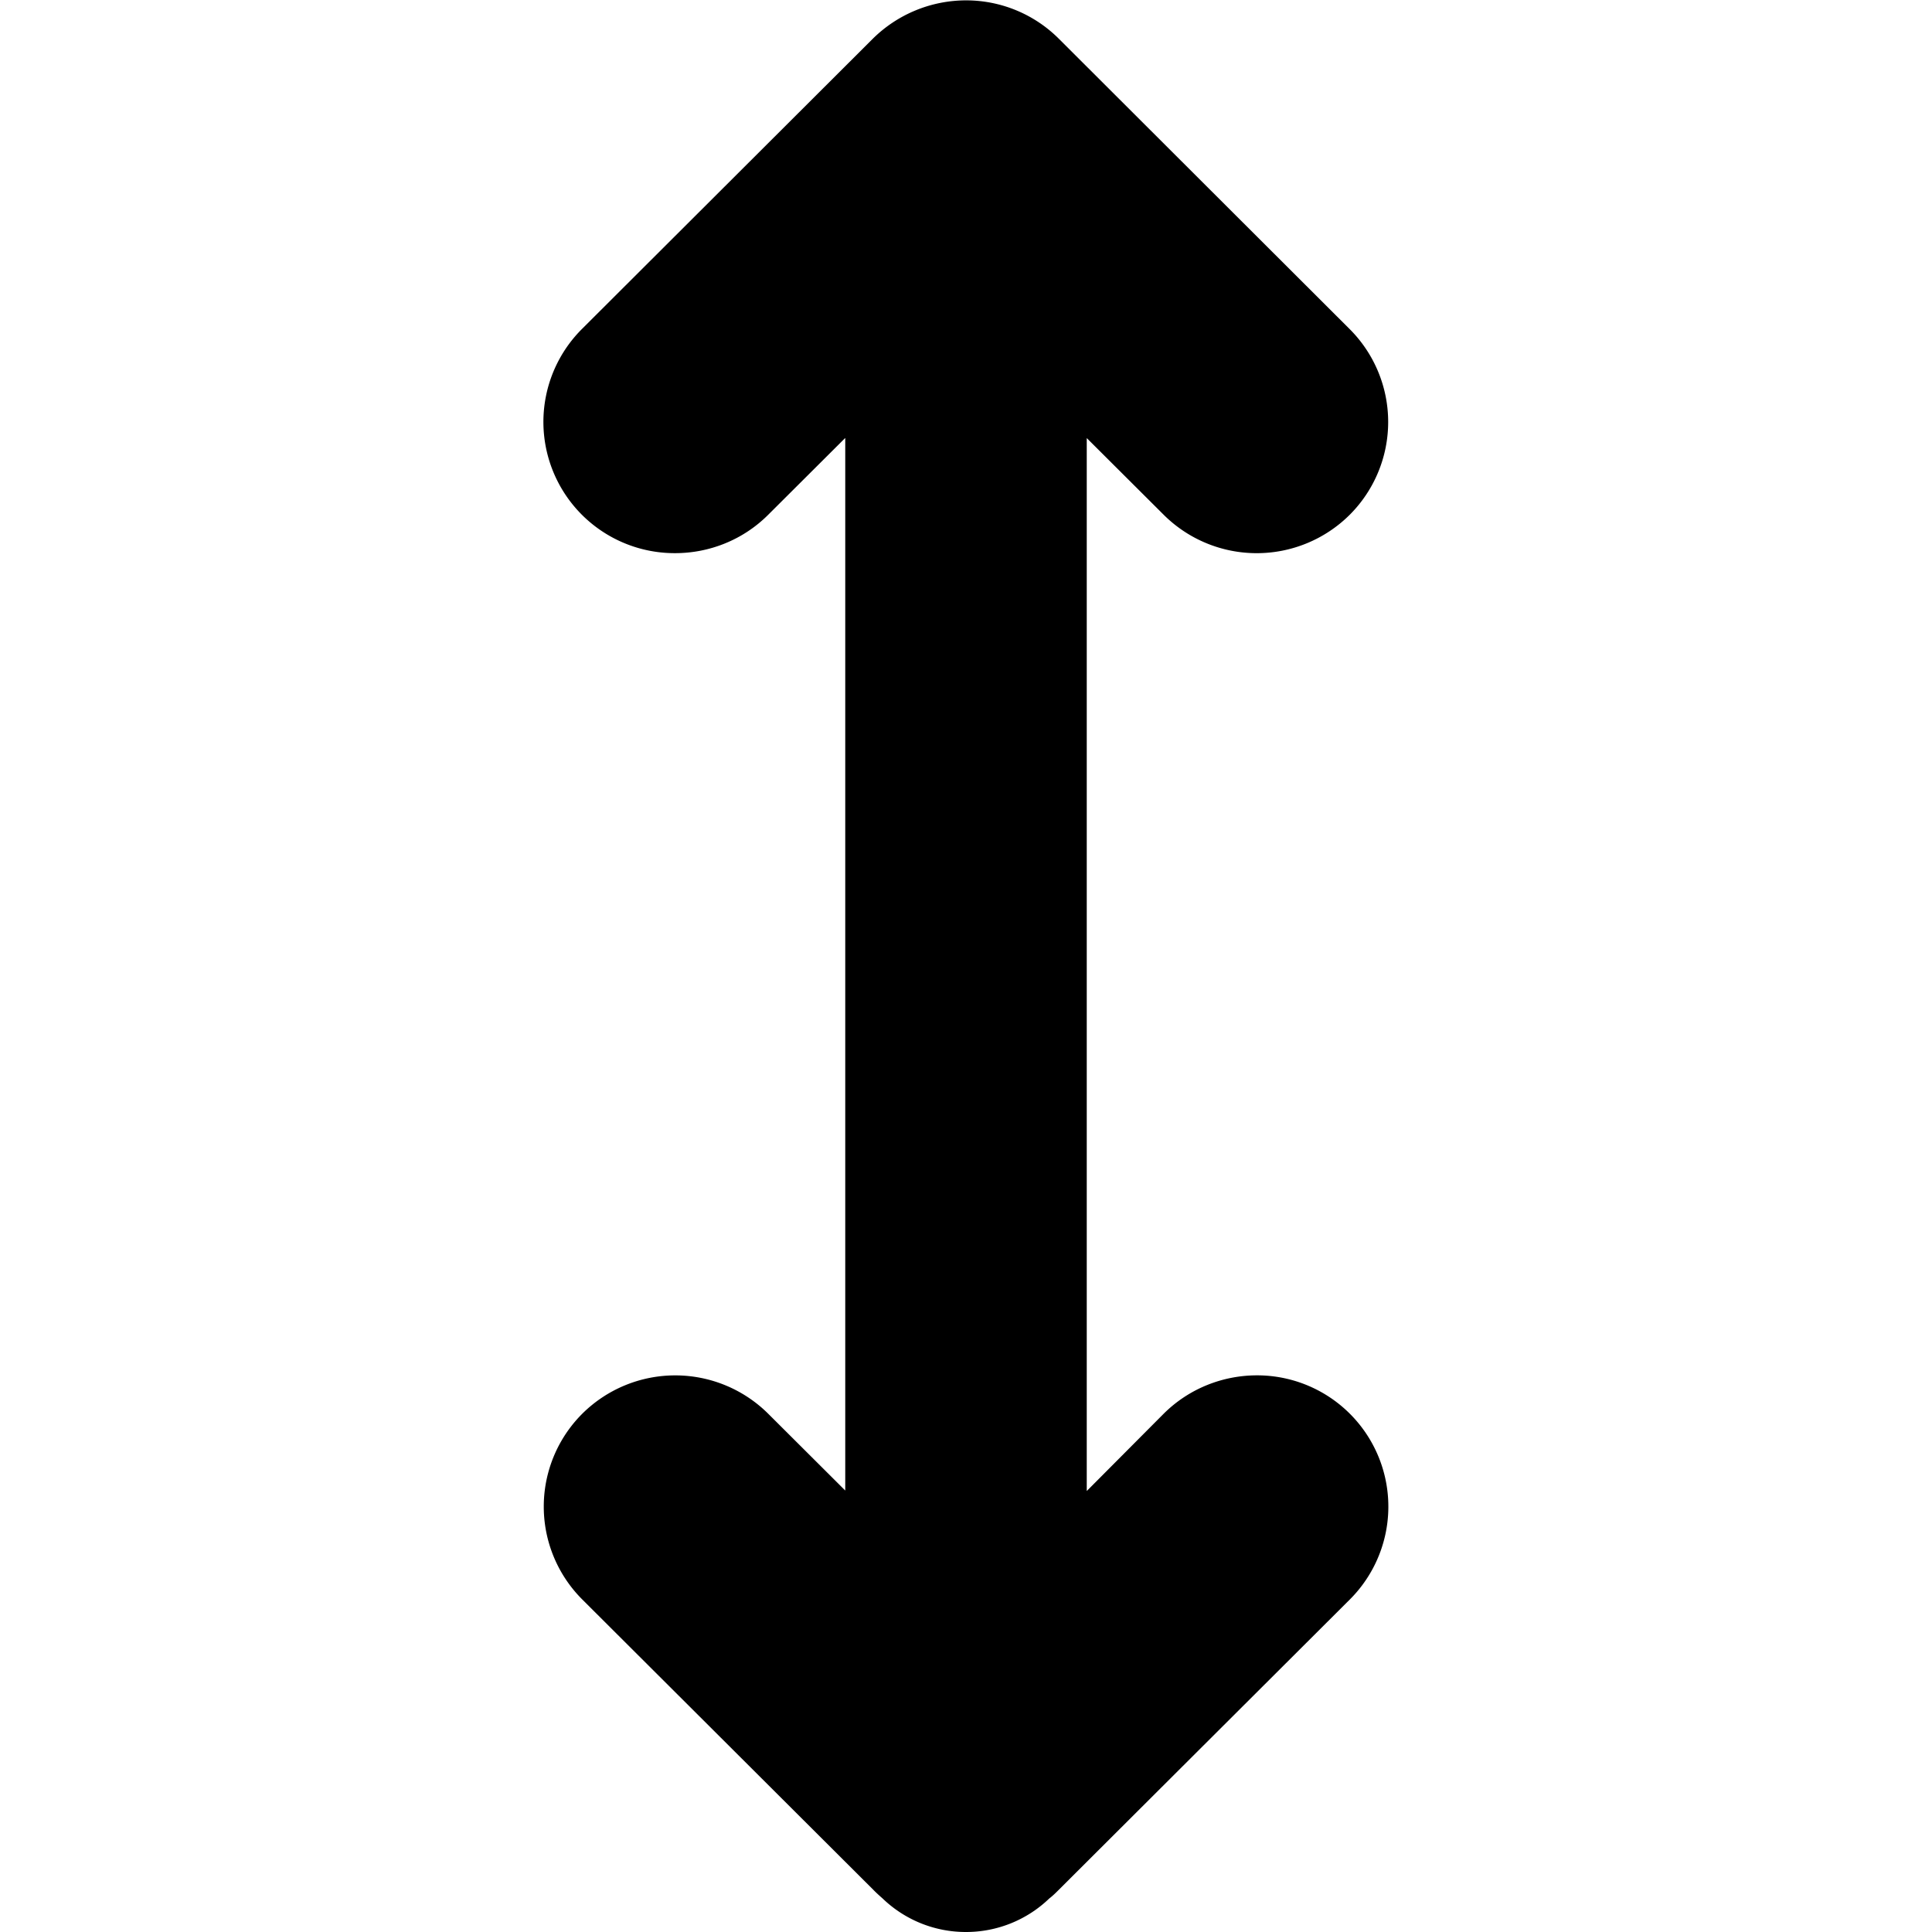 <!--
* SPDX-FileCopyrightText: © 2020 Liferay, Inc. <https://liferay.com>
* SPDX-FileCopyrightText: © 2020 Contributors to the project Clay <https://github.com/liferay/clay/graphs/contributors>
*
* SPDX-License-Identifier: BSD-3-Clause
-->
<svg viewBox="0 0 16 16" xmlns="http://www.w3.org/2000/svg"><path d="M10.41 11.39c-.279 0-.56.106-.773.318l-.637.64v-8.72l.637.635a1.092 1.092 0 0 0 1.541 0 1.087 1.087 0 0 0 0-1.537L8.768.32A1.086 1.086 0 0 0 8 .003a1.1 1.1 0 0 0-.772.318l-2.41 2.405a1.087 1.087 0 0 0 .773 1.855c.278 0 .559-.106.771-.318L7 3.627v8.717l-.638-.636a1.092 1.092 0 0 0-1.54 0 1.087 1.087 0 0 0 0 1.538l2.41 2.404c.024.025.052.05.077.072A.993.993 0 0 0 8 16a.993.993 0 0 0 .69-.278c.029-.022.054-.047.079-.072l2.41-2.404a1.087 1.087 0 0 0-.77-1.856Z"/></svg>
